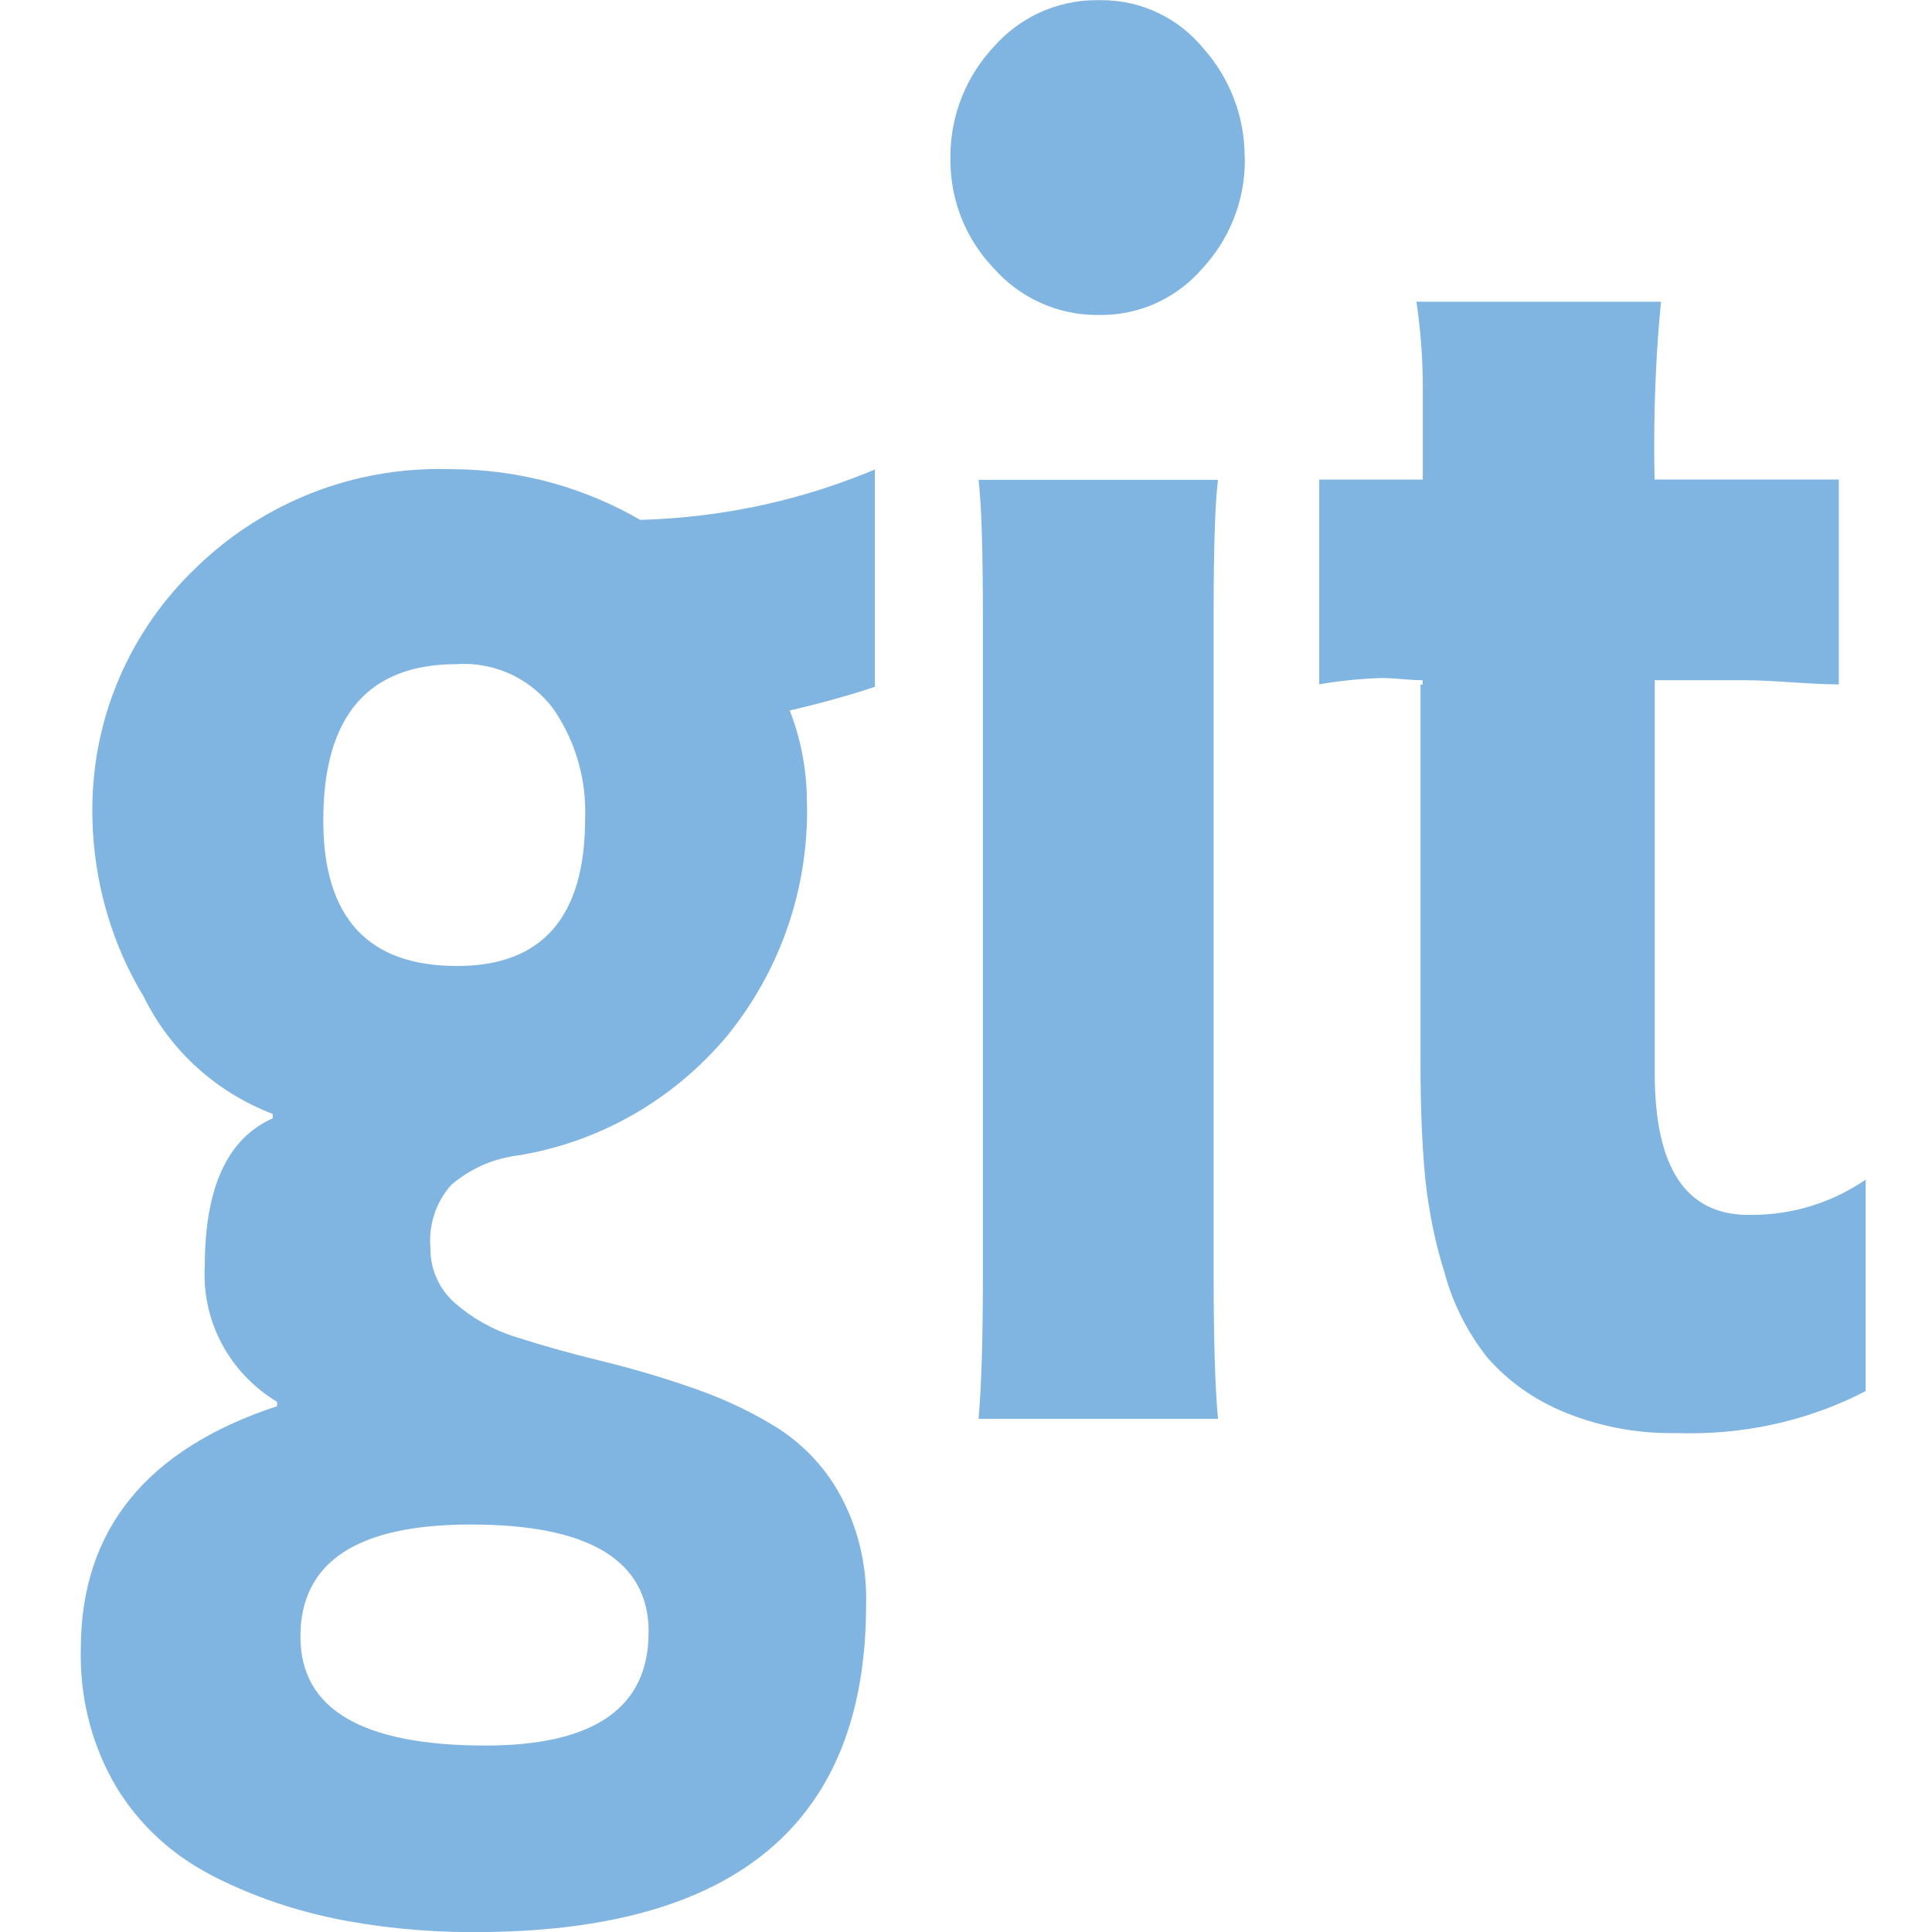 <?xml version="1.0" encoding="utf-8"?><!-- Uploaded to: SVG Repo, www.svgrepo.com, Generator: SVG Repo Mixer Tools -->
<svg fill="#80B5E2" width="800px" height="800px" viewBox="-1 0 24 24" xmlns="http://www.w3.org/2000/svg"><path d="m7.058 20.277q0-1.339-2.21-1.339-2.116 0-2.116 1.393 0 1.353 2.303 1.353 2.022-.003 2.022-1.406zm-.79-10.112c.001-.025.002-.054.002-.083 0-.48-.15-.925-.406-1.29l.005.007c-.255-.336-.655-.552-1.105-.552-.031 0-.061.001-.091.003h.004q-1.661 0-1.661 1.942 0 1.808 1.661 1.808 1.592.001 1.592-1.834zm3.6-4.339v2.706q-.48.16-1.058.294c.132.333.211.719.214 1.123v.002c.001.035.002.076.002.118 0 1.057-.369 2.027-.986 2.79l.007-.008c-.653.787-1.571 1.334-2.615 1.503l-.025.003c-.309.044-.582.174-.802.363l.002-.002c-.164.183-.264.426-.264.693 0 .03.001.059.004.088v-.004.02c0 .266.116.505.301.669l.001.001c.217.19.476.337.762.425l.015.004q.475.154 1.051.294t1.152.342c.402.14.749.31 1.072.515l-.021-.012c.328.215.591.504.771.844l.006.012c.191.363.303.793.303 1.249 0 .025 0 .049-.001.074v-.004q.003 4.073-4.855 4.073c-.014 0-.03 0-.046 0-.6 0-1.185-.061-1.75-.177l.056.01c-.586-.121-1.105-.311-1.586-.564l.033.016c-.49-.255-.888-.63-1.165-1.085l-.007-.013c-.274-.464-.436-1.023-.436-1.62 0-.03 0-.06.001-.09v.004q0-2.21 2.438-3.014v-.054c-.543-.327-.901-.913-.901-1.582 0-.037.001-.074.003-.11v.005q0-1.46.844-1.835v-.054c-.705-.271-1.266-.784-1.592-1.436l-.008-.017c-.386-.633-.621-1.396-.64-2.212v-.005c-.001-.033-.001-.071-.001-.11 0-1.174.488-2.235 1.272-2.99l.001-.001c.781-.767 1.853-1.241 3.036-1.241.039 0 .078.001.117.002h-.006.031c.866 0 1.678.234 2.376.642l-.022-.012c1.062-.029 2.062-.259 2.976-.651l-.053.02zm4.259 11.799h-2.971q.054-.602.054-1.794v-8.156q0-1.259-.054-1.714h2.974q-.054.442-.054 1.661v8.21q0 1.192.054 1.794zm8.049-2.974v2.629c-.633.331-1.383.525-2.178.525-.053 0-.107-.001-.16-.003h.008c-.025.001-.055.001-.085.001-.486 0-.949-.099-1.37-.278l.023.009c-.371-.155-.685-.383-.935-.667l-.002-.003c-.235-.295-.417-.644-.524-1.024l-.005-.021c-.115-.357-.202-.775-.246-1.206l-.002-.026q-.054-.59-.054-1.379v-4.704h.026v-.054q-.094 0-.254-.014t-.24-.014c-.285.008-.558.037-.823.085l.033-.005v-2.544h1.286v-1.018c.001-.033.001-.072.001-.111 0-.381-.029-.756-.086-1.122l.005.041h3.04c-.054.537-.085 1.16-.085 1.791 0 .147.002.294.005.44v-.022h2.288v2.545q-.201 0-.582-.026t-.569-.026h-1.135v4.888q0 1.754 1.165 1.754h.036c.532 0 1.026-.165 1.432-.447l-.008.005zm-7.712-12.682v.023c0 .517-.199.987-.524 1.339l.001-.001c-.306.357-.758.583-1.263.583-.008 0-.016 0-.024 0h.001c-.007 0-.015 0-.024 0-.513 0-.973-.225-1.287-.581l-.002-.002c-.332-.348-.536-.821-.536-1.341 0-.007 0-.013 0-.02v.001c0-.007 0-.015 0-.023 0-.523.201-1 .53-1.356l-.001.001c.314-.362.774-.59 1.288-.59h.033-.002.029c.508 0 .962.231 1.262.594l.002.003c.32.358.515.833.515 1.354v.02-.001z"/></svg>
